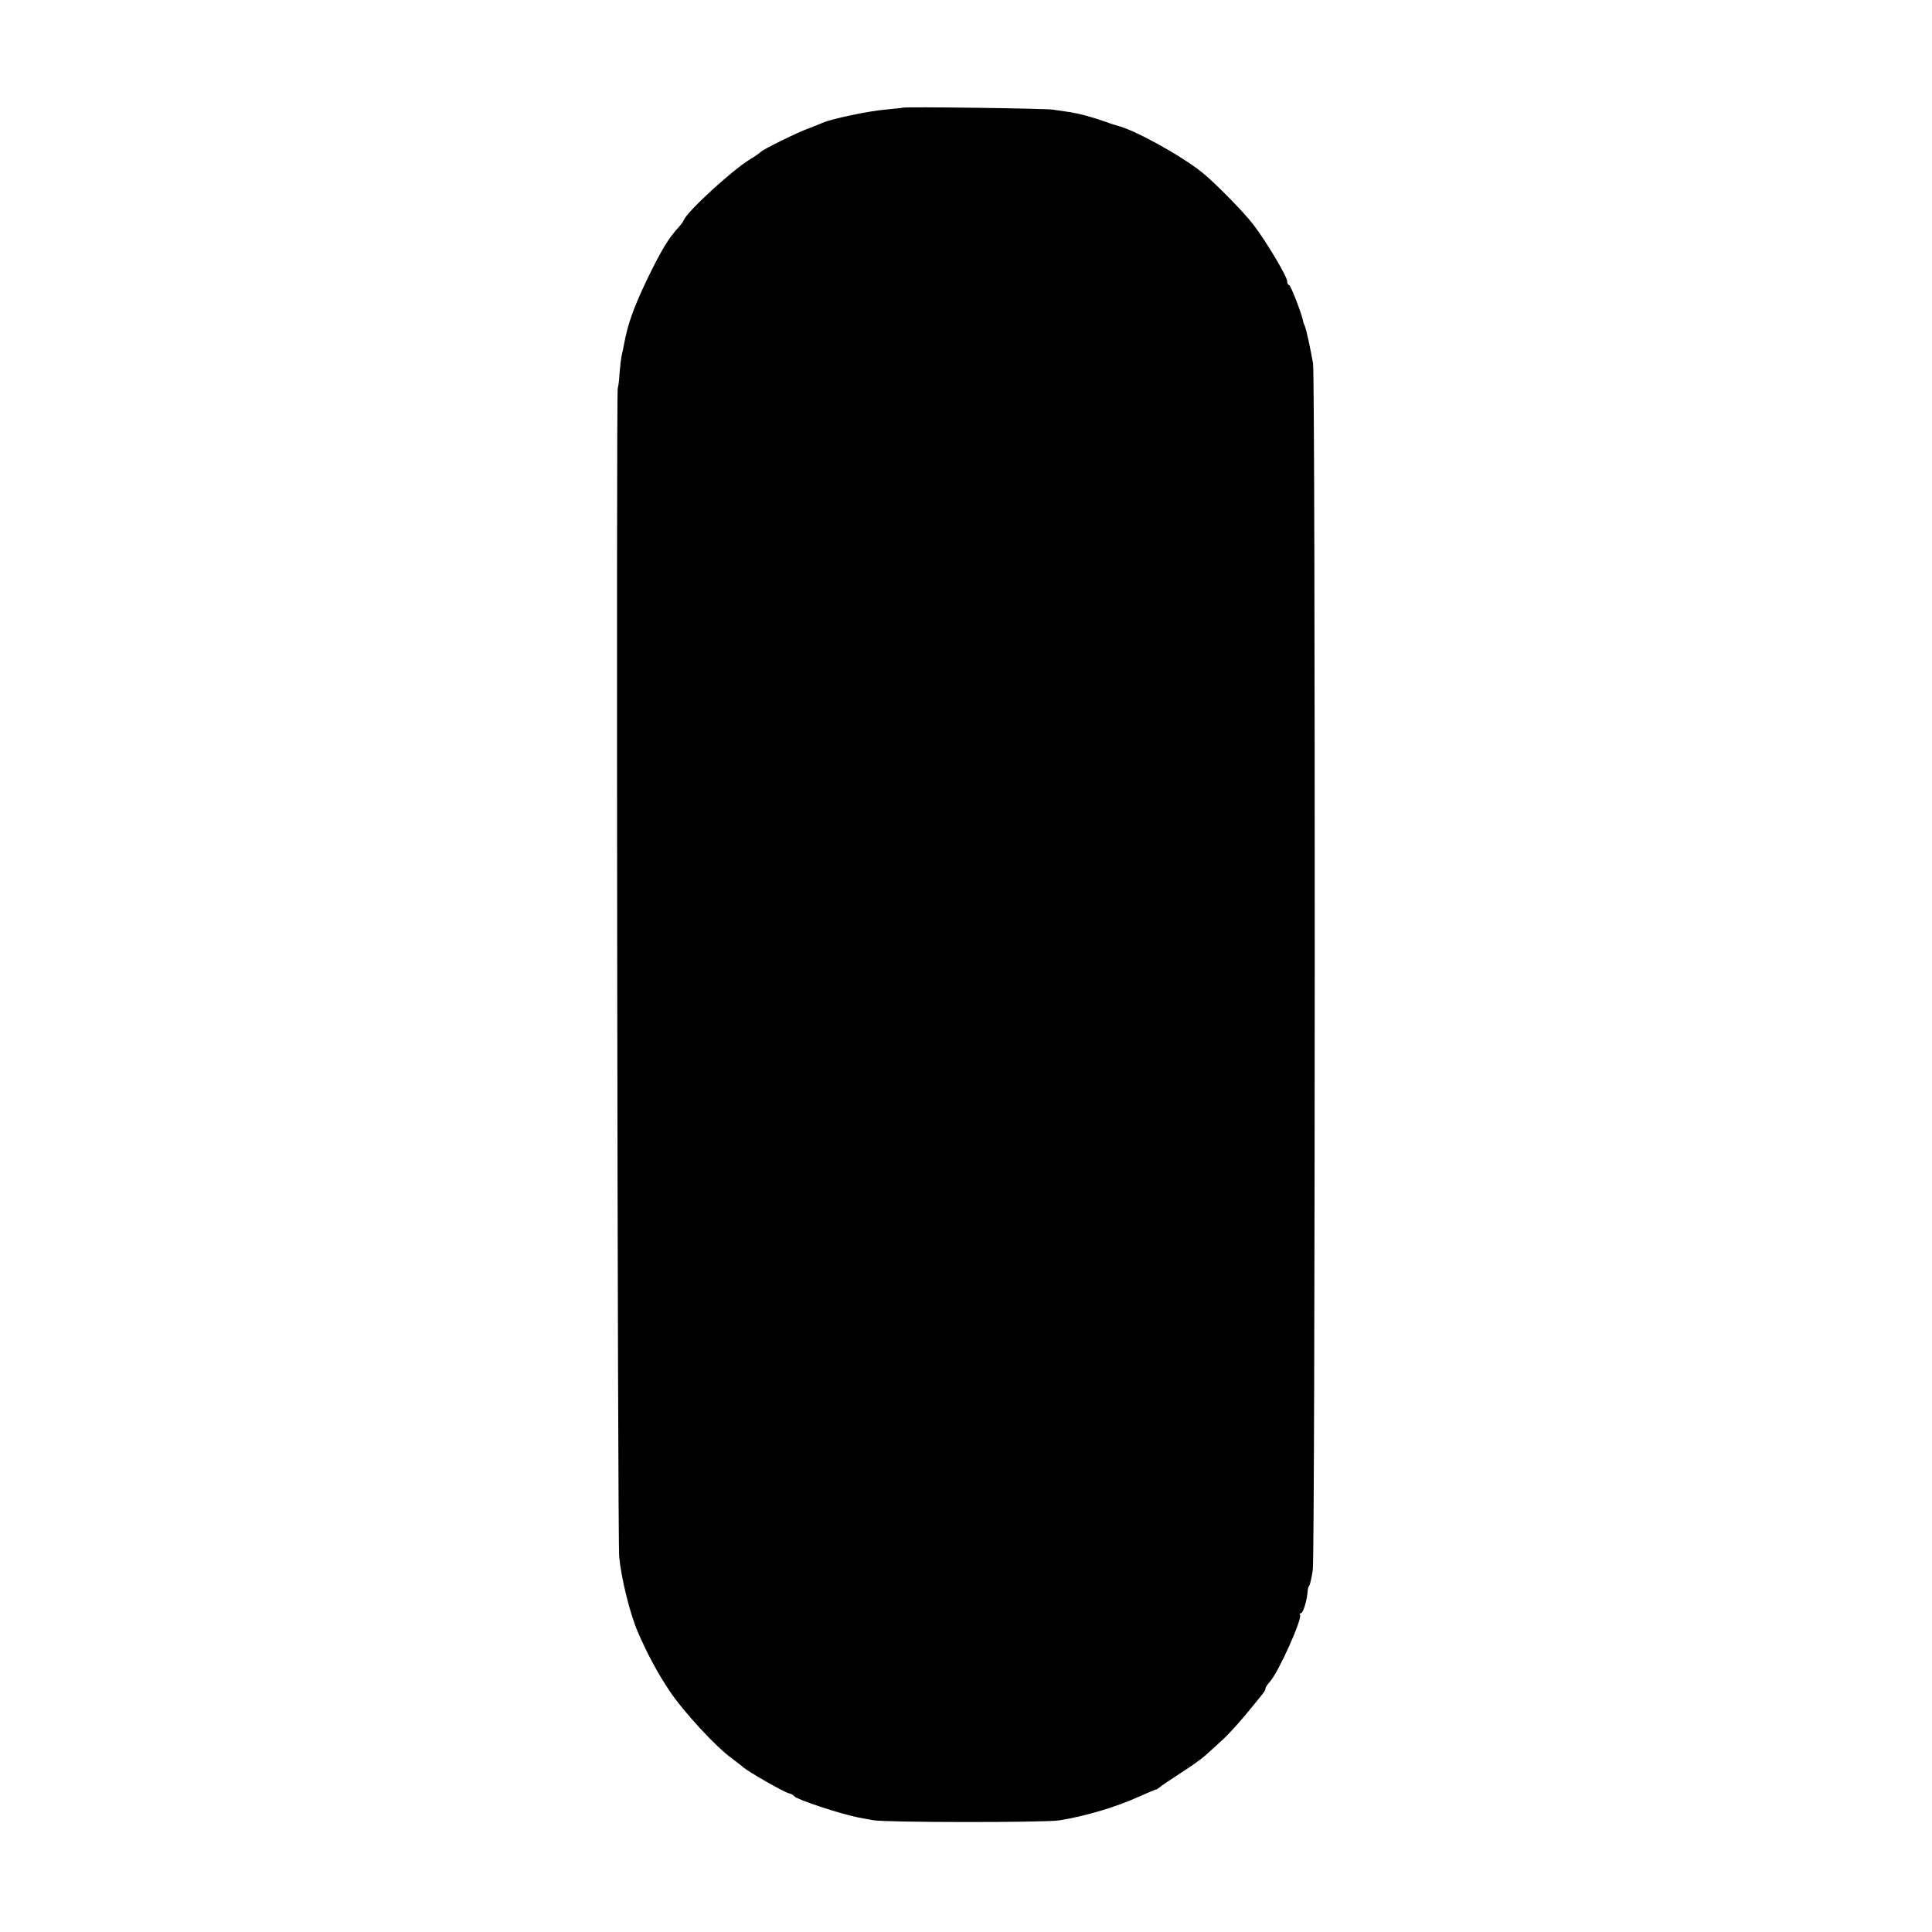 <?xml version="1.0" standalone="no"?>
<!DOCTYPE svg PUBLIC "-//W3C//DTD SVG 20010904//EN"
 "http://www.w3.org/TR/2001/REC-SVG-20010904/DTD/svg10.dtd">
<svg version="1.0" xmlns="http://www.w3.org/2000/svg"
 width="800pt" height="800pt" viewBox="0 0 800 800"
 preserveAspectRatio="xMidYMid meet">
<g transform="translate(0,800) scale(0.1,-0.1)"
fill="#000000" stroke="none">
<path d="M3737 7554 c-1 -1 -33 -4 -72 -8 -70 -6 -222 -38 -260 -55 -11 -5
-36 -15 -55 -22 -44 -15 -193 -89 -200 -98 -3 -4 -23 -18 -45 -31 -76 -47
-260 -216 -274 -252 -2 -6 -11 -18 -20 -28 -43 -46 -74 -98 -133 -220 -55
-116 -78 -180 -94 -265 -2 -11 -6 -33 -10 -48 -3 -16 -7 -50 -9 -77 -1 -26 -5
-52 -7 -57 -7 -13 -1 -4770 6 -4839 8 -89 45 -237 76 -309 39 -91 83 -173 132
-246 57 -86 192 -232 257 -279 19 -14 39 -30 45 -35 18 -18 177 -109 194 -111
8 -2 18 -7 21 -12 9 -13 190 -73 266 -88 10 -2 37 -7 60 -11 52 -10 704 -10
770 -1 102 16 234 54 330 98 39 17 71 31 73 30 1 0 8 4 15 10 6 6 46 32 87 59
41 26 87 59 101 72 15 13 44 40 65 59 22 19 66 67 98 105 81 98 86 104 86 113
0 5 8 17 18 28 36 39 137 265 125 278 -4 3 -1 6 4 6 9 0 26 56 28 95 0 6 3 15
7 20 3 6 10 35 14 65 10 65 11 4937 1 4995 -10 58 -27 138 -34 155 -4 8 -7 17
-7 20 -5 29 -52 150 -58 150 -5 0 -8 7 -8 15 0 20 -89 169 -141 236 -40 52
-159 173 -210 214 -90 72 -282 178 -354 195 -5 1 -26 8 -45 15 -61 21 -104 33
-145 40 -22 3 -56 8 -75 11 -31 5 -618 13 -623 8z"/>
</g>
</svg>

